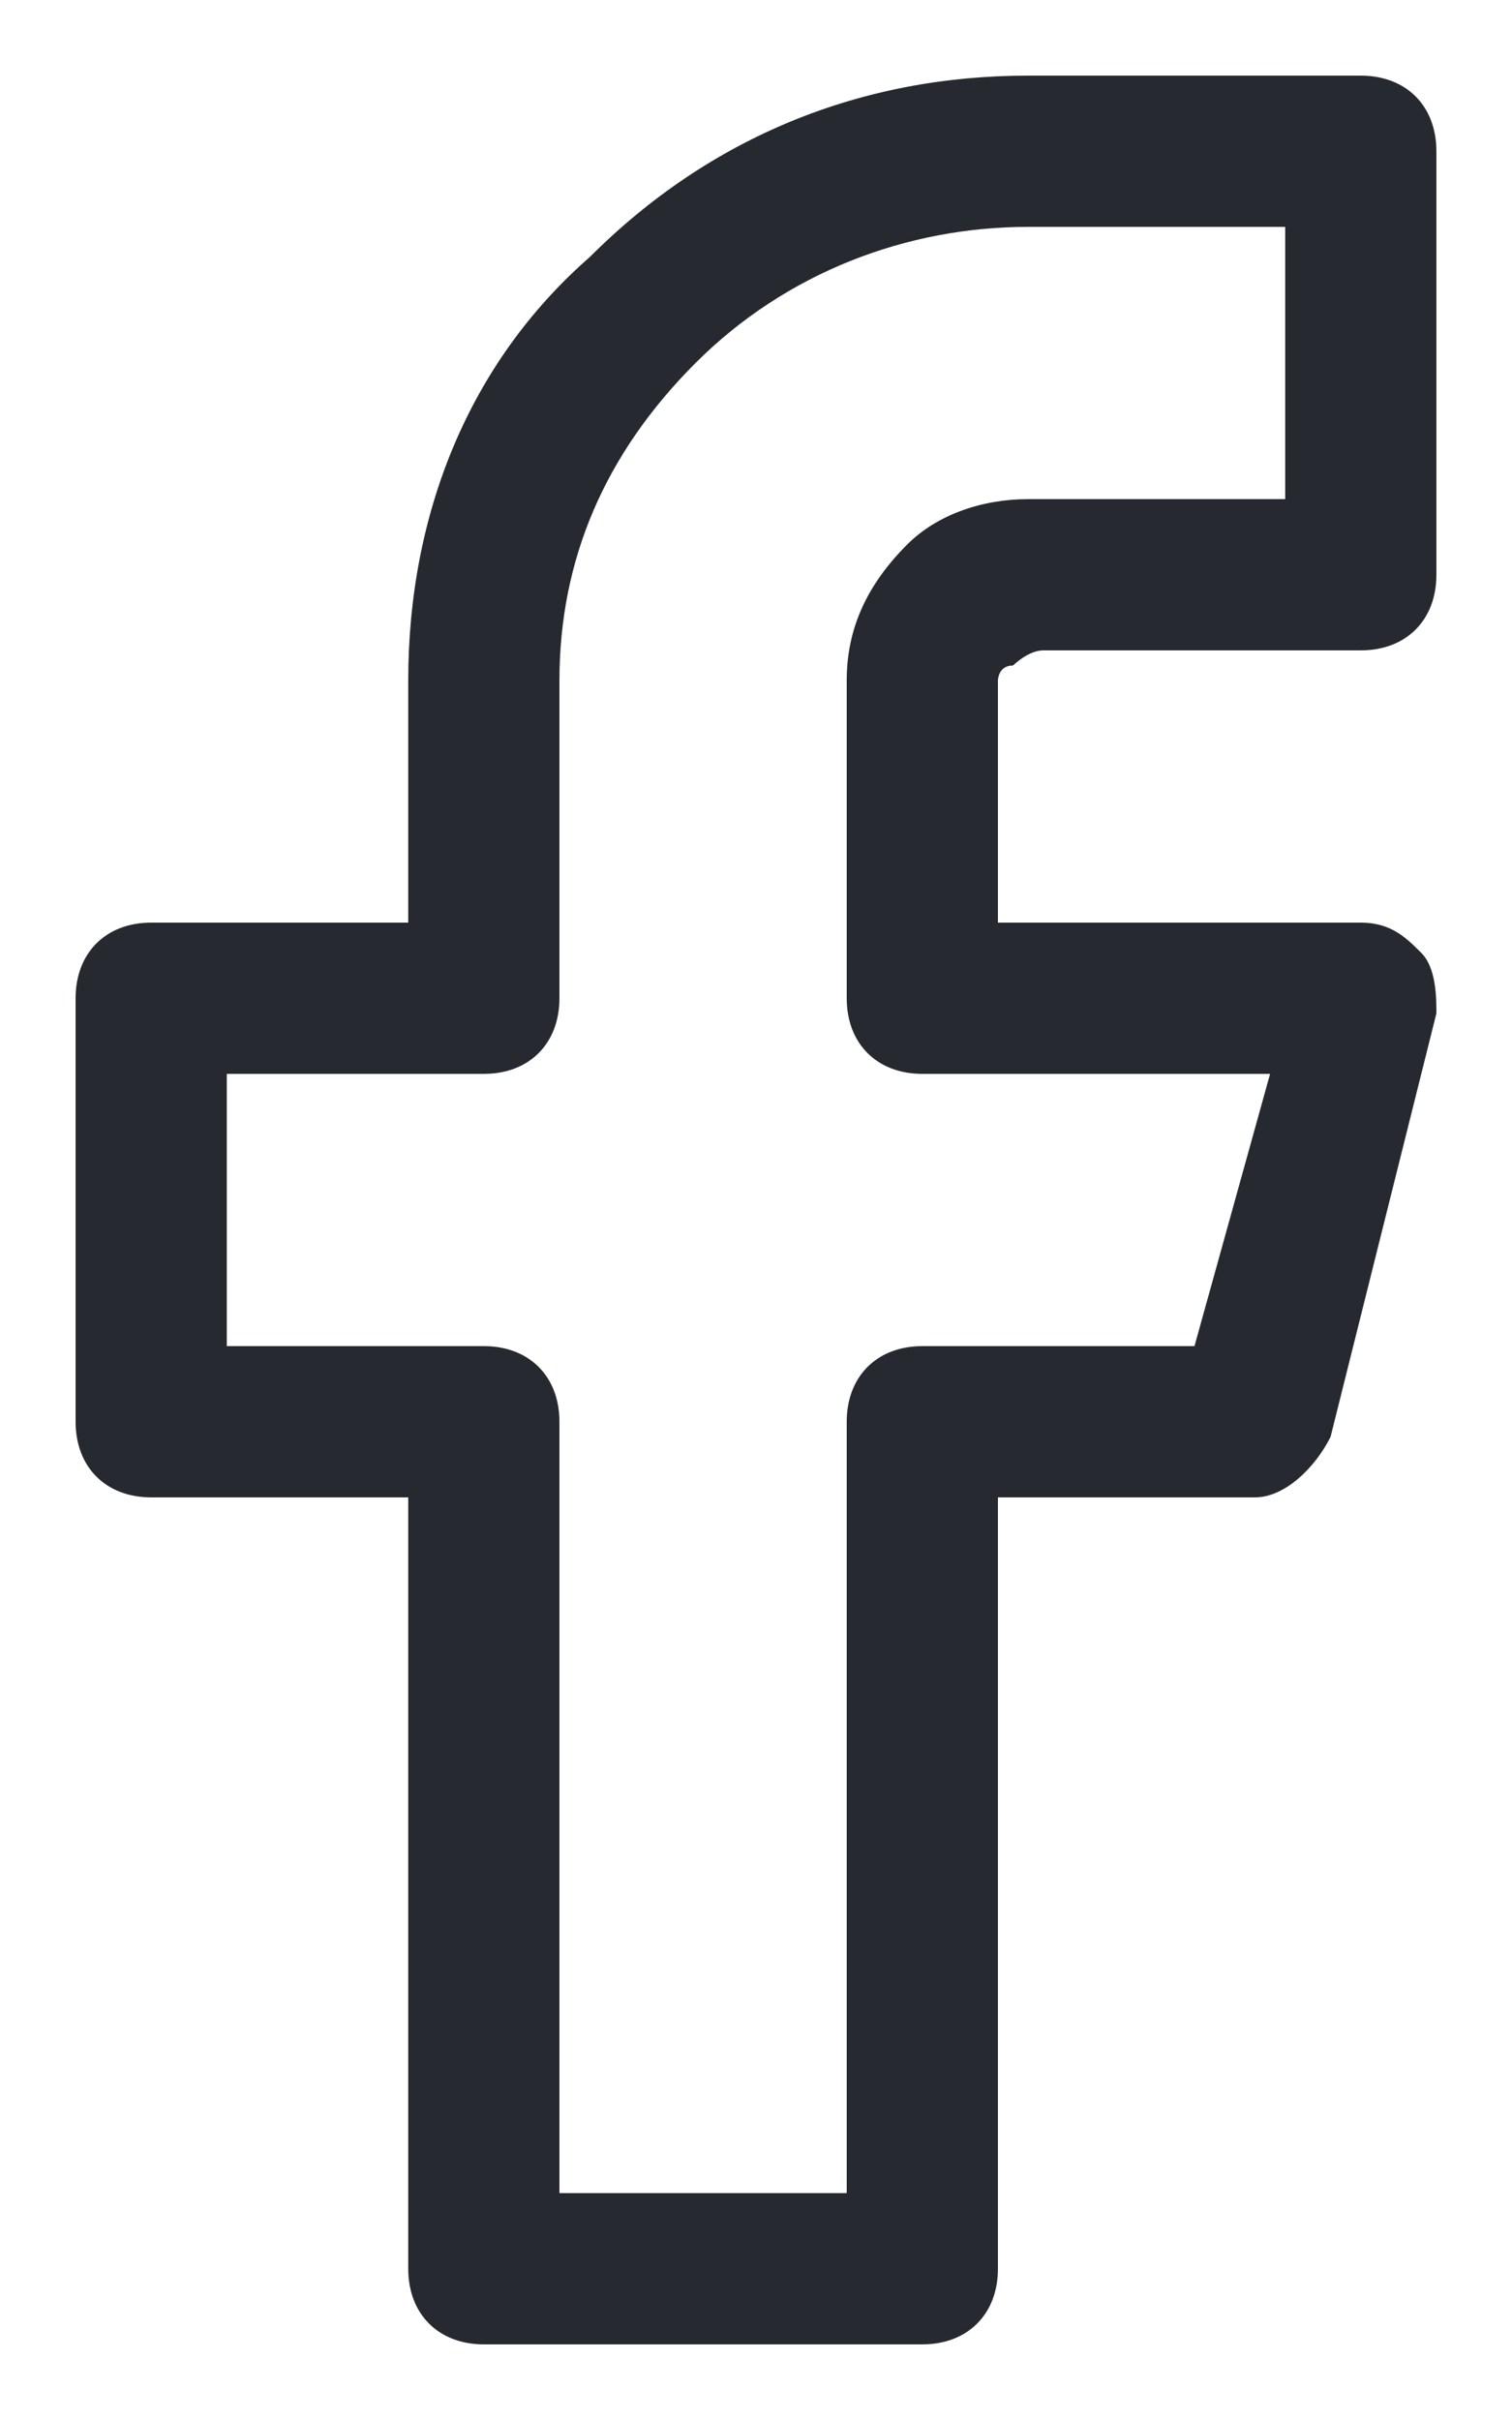 <svg version="1.1" id="tLayer_1" xmlns="http://www.w3.org/2000/svg" x="0" y="0" viewBox="0 0 10 16" xml:space="preserve" width="10" height="16"><style>.tst0{fill:#262930}</style><path class="tst0" d="M6.7 4.4s.1-.1.2-.1H9c.3 0 .5-.2.5-.5V1c0-.3-.2-.5-.5-.5H6.8C5.7.5 4.7.9 3.9 1.7c-.8.7-1.2 1.7-1.2 2.8v1.6H1c-.3 0-.5.2-.5.5v2.8c0 .3.2.5.5.5h1.7V15c0 .3.2.5.5.5h2.9c.3 0 .5-.2.5-.5V9.9h1.7c.2 0 .4-.2.5-.4l.7-2.8c0-.1 0-.3-.1-.4-.1-.1-.2-.2-.4-.2H6.6V4.5s0-.1.1-.1zm-.6 2.7h2.3l-.5 1.8H6.1c-.3 0-.5.2-.5.5v5.1H3.7V9.4c0-.3-.2-.5-.5-.5H1.5V7.1h1.7c.3 0 .5-.2.5-.5V4.5c0-.8.3-1.5.9-2.1.6-.6 1.4-.9 2.2-.9h1.7v1.8H6.8c-.3 0-.6.1-.8.3-.3.3-.4.6-.4.9v2.1c0 .3.2.5.5.5z"/></svg>